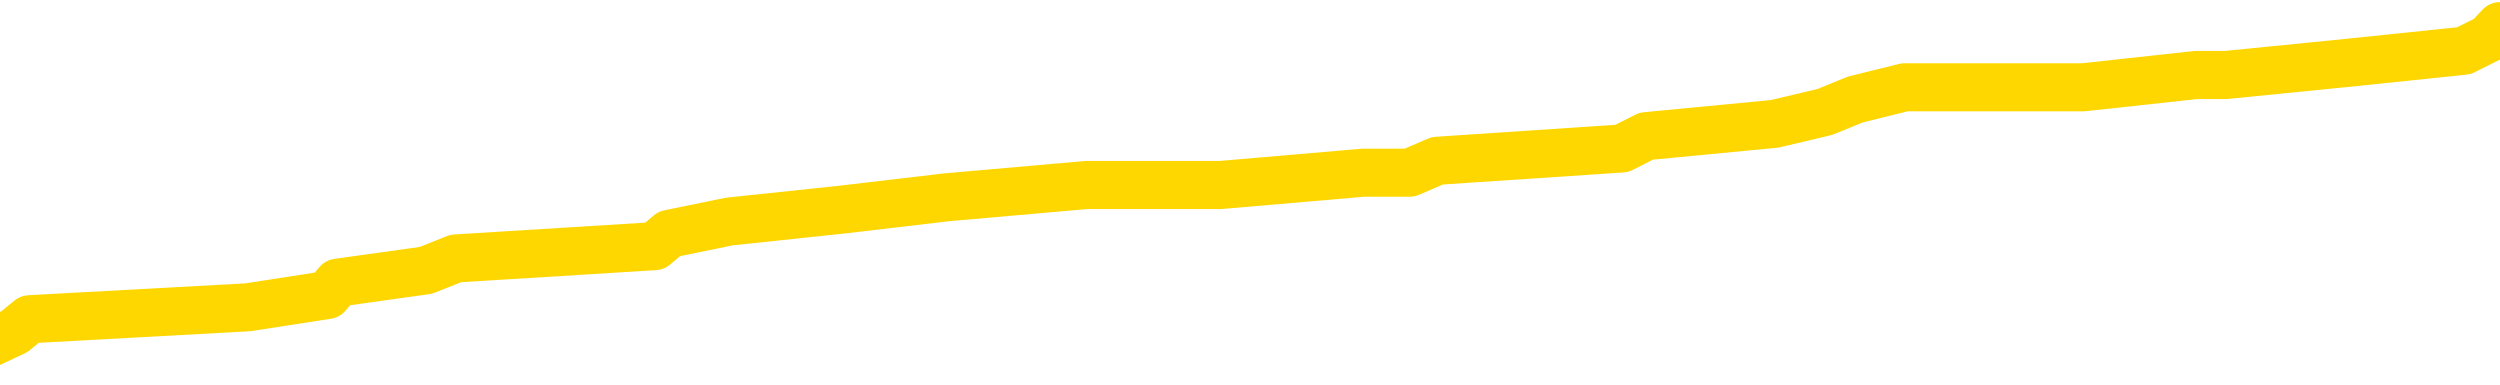 <svg xmlns="http://www.w3.org/2000/svg" version="1.1" viewBox="0 0 6500 1000">
	<path fill="none" stroke="gold" stroke-width="125" stroke-linecap="round" stroke-linejoin="round" d="M0 76291  L-837277 76291 L-837093 76259 L-836603 76195 L-836309 76164 L-835998 76100 L-835764 76068 L-835710 76005 L-835651 75941 L-835498 75910 L-835457 75846 L-835325 75814 L-835032 75783 L-834491 75783 L-833881 75751 L-833833 75751 L-833193 75719 L-833160 75719 L-832634 75719 L-832502 75687 L-832111 75624 L-831783 75560 L-831666 75497 L-831455 75433 L-830738 75433 L-830168 75402 L-830061 75402 L-829886 75370 L-829665 75306 L-829264 75275 L-829238 75211 L-828310 75148 L-828222 75084 L-828140 75021 L-828070 74957 L-827773 74926 L-827621 74862 L-825731 74894 L-825630 74894 L-825367 74894 L-825074 74926 L-824932 74862 L-824684 74862 L-824648 74830 L-824490 74799 L-824026 74735 L-823773 74703 L-823561 74640 L-823309 74608 L-822961 74576 L-822033 74513 L-821940 74449 L-821529 74418 L-820358 74354 L-819169 74322 L-819077 74259 L-819049 74195 L-818783 74132 L-818484 74068 L-818355 74005 L-818318 73941 L-817503 73941 L-817119 73973 L-816059 74005 L-815998 74005 L-815733 74640 L-815261 75243 L-815069 75846 L-814805 76449 L-814468 76418 L-814333 76386 L-813877 76354 L-813134 76322 L-813117 76291 L-812951 76227 L-812883 76227 L-812367 76195 L-811338 76195 L-811142 76164 L-810654 76132 L-810292 76100 L-809883 76100 L-809497 76132 L-807794 76132 L-807696 76132 L-807624 76132 L-807563 76132 L-807378 76100 L-807042 76100 L-806401 76068 L-806324 76037 L-806263 76037 L-806076 76005 L-805997 76005 L-805820 75973 L-805801 75941 L-805570 75941 L-805183 75910 L-804294 75910 L-804255 75878 L-804166 75846 L-804139 75783 L-803131 75751 L-802981 75687 L-802957 75656 L-802824 75624 L-802784 75592 L-801526 75560 L-801468 75560 L-800929 75529 L-800876 75529 L-800829 75529 L-800434 75497 L-800295 75465 L-800095 75433 L-799948 75433 L-799783 75433 L-799507 75465 L-799148 75465 L-798596 75433 L-797951 75402 L-797692 75338 L-797538 75306 L-797137 75275 L-797097 75243 L-796976 75211 L-796915 75243 L-796901 75243 L-796807 75243 L-796514 75211 L-796362 75084 L-796032 75021 L-795954 74957 L-795878 74926 L-795652 74830 L-795585 74767 L-795357 74703 L-795305 74640 L-795140 74608 L-794135 74576 L-793951 74545 L-793400 74513 L-793007 74449 L-792610 74418 L-791760 74354 L-791681 74322 L-791102 74291 L-790661 74291 L-790420 74259 L-790263 74259 L-789862 74195 L-789842 74195 L-789397 74164 L-788991 74132 L-788855 74068 L-788680 74005 L-788544 73941 L-788293 73878 L-787294 73846 L-787212 73814 L-787076 73783 L-787037 73751 L-786148 73719 L-785932 73687 L-785489 73656 L-785371 73624 L-785314 73592 L-784638 73592 L-784538 73560 L-784509 73560 L-783167 73529 L-782761 73497 L-782722 73465 L-781794 73433 L-781695 73402 L-781563 73370 L-781158 73338 L-781132 73306 L-781039 73275 L-780823 73243 L-780412 73180 L-779258 73116 L-778966 73053 L-778938 72989 L-778330 72957 L-778080 72894 L-778060 72862 L-777131 72830 L-777079 72767 L-776957 72735 L-776939 72672 L-776783 72640 L-776608 72576 L-776472 72545 L-776415 72513 L-776307 72481 L-776222 72449 L-775989 72418 L-775914 72386 L-775605 72354 L-775487 72322 L-775318 72291 L-775226 72259 L-775124 72259 L-775101 72227 L-775023 72227 L-774925 72164 L-774559 72132 L-774454 72100 L-773951 72068 L-773499 72037 L-773461 72005 L-773437 71973 L-773396 71941 L-773267 71910 L-773166 71878 L-772725 71846 L-772442 71814 L-771850 71783 L-771720 71751 L-771445 71687 L-771293 71656 L-771139 71624 L-771054 71560 L-770976 71529 L-770791 71497 L-770740 71497 L-770712 71465 L-770633 71433 L-770610 71402 L-770326 71338 L-769723 71275 L-768727 71243 L-768429 71211 L-767695 71180 L-767451 71148 L-767361 71116 L-766784 71084 L-766085 71053 L-765333 71021 L-765014 70989 L-764632 70926 L-764554 70894 L-763920 70862 L-763735 70830 L-763647 70830 L-763517 70830 L-763204 70799 L-763155 70767 L-763013 70735 L-762991 70703 L-762024 70672 L-761478 70640 L-761000 70640 L-760939 70640 L-760615 70640 L-760594 70608 L-760531 70608 L-760321 70576 L-760244 70545 L-760190 70513 L-760167 70481 L-760128 70449 L-760112 70418 L-759355 70386 L-759339 70354 L-758539 70322 L-758387 70291 L-757481 70259 L-756975 70227 L-756746 70164 L-756705 70164 L-756589 70132 L-756413 70100 L-755659 70132 L-755524 70100 L-755360 70068 L-755042 70037 L-754866 69973 L-753844 69910 L-753820 69846 L-753569 69814 L-753356 69751 L-752722 69719 L-752484 69656 L-752452 69592 L-752274 69529 L-752193 69465 L-752103 69433 L-752039 69370 L-751599 69306 L-751575 69275 L-751034 69243 L-750779 69211 L-750284 69180 L-749407 69148 L-749370 69116 L-749317 69084 L-749276 69053 L-749159 69021 L-748882 68989 L-748675 68926 L-748478 68862 L-748455 68799 L-748405 68735 L-748365 68703 L-748287 68672 L-747690 68608 L-747630 68576 L-747526 68545 L-747372 68513 L-746740 68481 L-746059 68449 L-745757 68386 L-745410 68354 L-745212 68322 L-745164 68259 L-744844 68227 L-744216 68195 L-744069 68164 L-744033 68132 L-743975 68100 L-743898 68037 L-743657 68037 L-743569 68005 L-743475 67973 L-743181 67941 L-743047 67910 L-742987 67878 L-742950 67814 L-742678 67814 L-741672 67783 L-741496 67751 L-741445 67751 L-741153 67719 L-740960 67656 L-740627 67624 L-740120 67592 L-739558 67529 L-739544 67465 L-739527 67433 L-739427 67370 L-739312 67306 L-739273 67243 L-739235 67211 L-739170 67211 L-739141 67180 L-739002 67211 L-738710 67211 L-738660 67211 L-738554 67211 L-738290 67180 L-737825 67148 L-737681 67148 L-737626 67084 L-737569 67053 L-737378 67021 L-737013 66989 L-736798 66989 L-736603 66989 L-736546 66989 L-736487 66926 L-736333 66894 L-736063 66862 L-735633 67021 L-735618 67021 L-735541 66989 L-735476 66957 L-735347 66735 L-735323 66703 L-735039 66672 L-734992 66640 L-734937 66608 L-734475 66576 L-734436 66576 L-734395 66545 L-734205 66513 L-733725 66481 L-733238 66449 L-733221 66418 L-733183 66386 L-732926 66354 L-732849 66291 L-732619 66259 L-732603 66195 L-732309 66132 L-731866 66100 L-731420 66068 L-730915 66037 L-730761 66005 L-730475 65973 L-730435 65910 L-730103 65878 L-729882 65846 L-729365 65783 L-729289 65751 L-729041 65687 L-728847 65624 L-728787 65592 L-728010 65560 L-727936 65560 L-727705 65529 L-727689 65529 L-727627 65497 L-727431 65465 L-726967 65465 L-726944 65433 L-726814 65433 L-725513 65433 L-725497 65433 L-725420 65402 L-725326 65402 L-725109 65402 L-724957 65370 L-724778 65402 L-724724 65433 L-724438 65465 L-724398 65465 L-724028 65465 L-723588 65465 L-723405 65465 L-723084 65433 L-722789 65433 L-722343 65370 L-722271 65338 L-721809 65275 L-721371 65243 L-721189 65211 L-719735 65148 L-719603 65116 L-719146 65053 L-718919 65021 L-718533 64957 L-718017 64894 L-717062 64830 L-716268 64767 L-715594 64735 L-715168 64672 L-714857 64640 L-714627 64545 L-713944 64449 L-713931 64354 L-713721 64227 L-713699 64195 L-713525 64132 L-712575 64100 L-712306 64037 L-711491 64005 L-711181 63941 L-711143 63910 L-711086 63846 L-710469 63814 L-709831 63751 L-708205 63719 L-707531 63687 L-706889 63687 L-706811 63687 L-706755 63687 L-706719 63687 L-706691 63656 L-706579 63592 L-706561 63560 L-706539 63529 L-706385 63497 L-706332 63433 L-706254 63402 L-706134 63370 L-706037 63338 L-705919 63306 L-705650 63243 L-705380 63211 L-705363 63148 L-705163 63116 L-705016 63053 L-704789 63021 L-704655 62989 L-704346 62957 L-704286 62926 L-703933 62862 L-703585 62830 L-703484 62799 L-703419 62735 L-703359 62703 L-702975 62640 L-702594 62608 L-702490 62576 L-702230 62545 L-701958 62481 L-701799 62449 L-701767 62418 L-701705 62386 L-701564 62354 L-701380 62322 L-701335 62291 L-701047 62291 L-701031 62259 L-700798 62259 L-700737 62227 L-700699 62227 L-700119 62195 L-699985 62164 L-699962 62037 L-699943 61814 L-699926 61560 L-699910 61306 L-699886 61053 L-699869 60862 L-699848 60640 L-699831 60418 L-699808 60291 L-699791 60164 L-699770 60068 L-699753 60005 L-699704 59910 L-699632 59814 L-699597 59656 L-699574 59529 L-699538 59402 L-699496 59275 L-699460 59211 L-699444 59084 L-699419 58989 L-699382 58926 L-699365 58830 L-699342 58767 L-699325 58703 L-699306 58640 L-699290 58576 L-699261 58481 L-699235 58386 L-699189 58354 L-699173 58291 L-699131 58259 L-699083 58195 L-699012 58132 L-698997 58068 L-698981 58005 L-698919 57973 L-698880 57941 L-698840 57910 L-698674 57878 L-698609 57846 L-698593 57814 L-698549 57751 L-698491 57719 L-698278 57687 L-698245 57656 L-698202 57624 L-698124 57592 L-697587 57560 L-697509 57529 L-697404 57465 L-697316 57433 L-697140 57402 L-696789 57370 L-696633 57338 L-696195 57306 L-696039 57275 L-695909 57243 L-695205 57180 L-695004 57148 L-694043 57084 L-693561 57053 L-693462 57053 L-693369 57021 L-693124 56989 L-693051 56957 L-692608 56894 L-692512 56862 L-692497 56830 L-692481 56799 L-692456 56767 L-691990 56735 L-691774 56703 L-691634 56672 L-691340 56640 L-691252 56608 L-691210 56576 L-691180 56545 L-691008 56513 L-690949 56481 L-690873 56449 L-690792 56418 L-690722 56418 L-690413 56386 L-690328 56354 L-690114 56322 L-690079 56291 L-689396 56259 L-689297 56227 L-689092 56195 L-689045 56164 L-688767 56132 L-688705 56100 L-688688 56037 L-688610 56005 L-688302 55941 L-688277 55910 L-688223 55846 L-688200 55814 L-688078 55783 L-687942 55719 L-687698 55687 L-687572 55687 L-686926 55656 L-686910 55656 L-686885 55656 L-686705 55592 L-686629 55560 L-686537 55529 L-686109 55497 L-685693 55465 L-685300 55402 L-685221 55370 L-685202 55338 L-684839 55306 L-684603 55275 L-684375 55243 L-684061 55211 L-683984 55180 L-683903 55116 L-683725 55053 L-683709 55021 L-683444 54957 L-683364 54926 L-683133 54894 L-682907 54862 L-682592 54862 L-682416 54830 L-682055 54830 L-681664 54799 L-681594 54735 L-681530 54703 L-681390 54640 L-681338 54608 L-681237 54545 L-680735 54513 L-680538 54481 L-680291 54449 L-680105 54418 L-679806 54386 L-679730 54354 L-679564 54291 L-678679 54259 L-678651 54195 L-678528 54132 L-677949 54100 L-677871 54068 L-677158 54068 L-676846 54068 L-676633 54068 L-676616 54068 L-676230 54068 L-675704 54005 L-675258 53973 L-674929 53941 L-674776 53910 L-674450 53910 L-674272 53878 L-674190 53878 L-673984 53814 L-673808 53783 L-672879 53751 L-671990 53719 L-671951 53687 L-671723 53687 L-671344 53656 L-670556 53624 L-670322 53592 L-670246 53560 L-669889 53529 L-669317 53465 L-669050 53433 L-668663 53402 L-668560 53402 L-668390 53402 L-667771 53402 L-667560 53402 L-667252 53402 L-667199 53370 L-667072 53338 L-667018 53306 L-666899 53275 L-666563 53211 L-665604 53180 L-665472 53116 L-665271 53084 L-664639 53053 L-664328 53021 L-663914 52989 L-663887 52957 L-663741 52926 L-663321 52894 L-661989 52894 L-661942 52862 L-661813 52799 L-661796 52767 L-661218 52703 L-661013 52672 L-660983 52640 L-660942 52608 L-660885 52576 L-660847 52545 L-660769 52513 L-660626 52481 L-660172 52449 L-660054 52418 L-659768 52386 L-659396 52354 L-659299 52322 L-658973 52291 L-658618 52259 L-658448 52227 L-658401 52195 L-658292 52164 L-658203 52132 L-658175 52100 L-658099 52037 L-657795 52005 L-657761 51941 L-657690 51910 L-657322 51878 L-656986 51846 L-656905 51846 L-656686 51814 L-656514 51783 L-656487 51751 L-655990 51719 L-655440 51656 L-654560 51624 L-654461 51560 L-654385 51529 L-654110 51497 L-653863 51433 L-653789 51402 L-653727 51338 L-653608 51306 L-653566 51275 L-653456 51243 L-653379 51180 L-652678 51148 L-652433 51116 L-652393 51084 L-652237 51053 L-651638 51053 L-651411 51053 L-651319 51053 L-650843 51053 L-650246 50989 L-649726 50957 L-649705 50926 L-649560 50894 L-649240 50894 L-648698 50894 L-648466 50894 L-648296 50894 L-647809 50862 L-647582 50830 L-647497 50799 L-647150 50767 L-646824 50767 L-646301 50735 L-645974 50703 L-645374 50672 L-645176 50608 L-645124 50576 L-645083 50545 L-644802 50513 L-644118 50449 L-643808 50418 L-643783 50354 L-643592 50322 L-643369 50291 L-643283 50259 L-642619 50195 L-642595 50164 L-642373 50100 L-642043 50068 L-641691 50005 L-641486 49973 L-641254 49910 L-640996 49878 L-640806 49814 L-640759 49783 L-640532 49751 L-640497 49719 L-640341 49687 L-640126 49656 L-639953 49624 L-639862 49592 L-639585 49560 L-639341 49529 L-639026 49497 L-638599 49497 L-638562 49497 L-638079 49497 L-637845 49497 L-637634 49465 L-637407 49433 L-636858 49433 L-636610 49402 L-635776 49402 L-635721 49370 L-635699 49338 L-635541 49306 L-635079 49275 L-635039 49243 L-634699 49180 L-634566 49148 L-634343 49116 L-633771 49084 L-633299 49053 L-633104 49021 L-632912 48989 L-632722 48957 L-632620 48926 L-632252 48894 L-632205 48862 L-632124 48830 L-630830 48799 L-630782 48767 L-630514 48767 L-630369 48767 L-629818 48767 L-629701 48735 L-629619 48703 L-629260 48672 L-629037 48640 L-628755 48608 L-628426 48545 L-627918 48513 L-627806 48481 L-627727 48449 L-627562 48418 L-627268 48418 L-626799 48418 L-626603 48449 L-626552 48449 L-625902 48418 L-625781 48386 L-625327 48386 L-625291 48354 L-624822 48322 L-624712 48291 L-624695 48259 L-624479 48259 L-624298 48227 L-623767 48227 L-622737 48227 L-622538 48195 L-622079 48164 L-621131 48100 L-621032 48068 L-620679 48005 L-620618 47973 L-620603 47941 L-620568 47910 L-620199 47878 L-620079 47846 L-619837 47814 L-619673 47783 L-619485 47751 L-619365 47719 L-618294 47656 L-617436 47624 L-617224 47560 L-617126 47529 L-616952 47465 L-616619 47433 L-616547 47402 L-616490 47370 L-616314 47370 L-615925 47338 L-615690 47306 L-615579 47275 L-615462 47243 L-614481 47211 L-614455 47180 L-613861 47116 L-613829 47116 L-613680 47084 L-613396 47053 L-612484 47053 L-611538 47053 L-611385 47021 L-611282 47021 L-611151 46989 L-611007 46957 L-610981 46926 L-610867 46894 L-610648 46862 L-609967 46830 L-609838 46799 L-609534 46767 L-609295 46703 L-608962 46672 L-608323 46640 L-607981 46576 L-607919 46545 L-607763 46545 L-606842 46545 L-606371 46545 L-606328 46545 L-606315 46513 L-606274 46481 L-606252 46449 L-606225 46418 L-606081 46386 L-605658 46354 L-605323 46354 L-605132 46322 L-604703 46322 L-604515 46291 L-604126 46227 L-603592 46195 L-603220 46164 L-603198 46164 L-602948 46132 L-602830 46100 L-602754 46068 L-602618 46037 L-602579 46005 L-602499 45973 L-602105 45941 L-601609 45910 L-601497 45846 L-601324 45814 L-601015 45783 L-600568 45751 L-600245 45719 L-600103 45656 L-599675 45592 L-599522 45529 L-599467 45465 L-598653 45433 L-598633 45402 L-598262 45370 L-598205 45370 L-597076 45338 L-597008 45338 L-596449 45306 L-596255 45275 L-596118 45243 L-595885 45211 L-595538 45180 L-595503 45116 L-595468 45084 L-595400 45021 L-595051 44989 L-594879 44957 L-594394 44926 L-594378 44894 L-594052 44862 L-593895 44830 L-592754 44767 L-592729 44735 L-592538 44672 L-592344 44640 L-592094 44608 L-592077 44576 L-591057 44545 L-590759 44513 L-590683 44481 L-590547 44418 L-590372 44386 L-589795 44322 L-589579 44291 L-589515 44259 L-589385 44227 L-589348 44164 L-588825 44132 L-588687 56640 L-588672 56640 L-588650 56640 L-588629 56640 L-588402 44100 L-587626 44100 L-587585 44100 L-587217 44100 L-587139 44068 L-587086 44037 L-586413 44005 L-585671 43973 L-585246 43973 L-584798 43941 L-583737 43910 L-583425 43846 L-583015 43846 L-582943 43814 L-582419 43814 L-582324 43814 L-582306 43814 L-581862 43783 L-581676 43719 L-580896 43656 L-580223 43624 L-579811 43529 L-579579 43465 L-579439 43433 L-579357 43370 L-579337 43338 L-579261 43338 L-579133 43306 L-578816 43338 L-578592 43338 L-578267 43306 L-578204 43306 L-577834 43306 L-577801 43306 L-577593 43306 L-576925 43306 L-576848 43306 L-576690 43243 L-576579 43243 L-576253 43211 L-576098 43180 L-575757 43180 L-575700 43116 L-575362 43053 L-575158 43021 L-575105 42957 L-573729 42926 L-573599 42894 L-573166 42862 L-572845 42830 L-572017 42767 L-571894 42735 L-571163 42672 L-571007 42608 L-570967 42576 L-570913 42545 L-570890 42513 L-570776 42481 L-570479 42449 L-570190 42418 L-570135 42386 L-570014 42354 L-569984 42322 L-569885 42291 L-569441 42291 L-569289 42259 L-568454 42259 L-567912 42227 L-567577 42227 L-567561 42195 L-567486 42164 L-567370 42132 L-567175 42100 L-566911 42068 L-566076 42037 L-565980 42005 L-565458 41973 L-565417 41941 L-565317 41910 L-564489 41910 L-564354 41878 L-564015 41878 L-563461 41846 L-563081 41814 L-562918 41783 L-562609 41751 L-561796 41719 L-561490 41687 L-561221 41687 L-560900 41687 L-560579 41719 L-560304 41719 L-559475 41656 L-559380 41624 L-559287 41529 L-559183 41433 L-558796 41338 L-558316 41275 L-558299 41243 L-558181 41211 L-557813 41148 L-557718 41116 L-556884 41053 L-556807 41021 L-556508 40989 L-556417 40957 L-556010 40894 L-555899 40830 L-555200 40799 L-554727 40767 L-554667 40735 L-554448 40672 L-554174 40640 L-554061 40608 L-553034 40576 L-552648 40545 L-552627 40513 L-552295 40481 L-552050 40449 L-551617 40418 L-551507 40386 L-551389 40354 L-550937 40291 L-550347 40259 L-550010 40227 L-548117 40195 L-548004 40132 L-547792 40100 L-546474 40068 L-546367 32926 L-546301 25878 L-546265 19370 L-546203 19370 L-545704 26449 L-545029 33433 L-545007 39878 L-544736 39814 L-543768 39814 L-543079 39783 L-542917 39751 L-542376 39719 L-542286 39687 L-541267 39656 L-540319 39592 L-539954 39624 L-539851 39656 L-539263 39656 L-539203 39656 L-539103 39624 L-538662 39560 L-538555 39529 L-538113 39497 L-537114 39402 L-536857 39306 L-536754 39211 L-536624 39148 L-536258 39084 L-535677 39021 L-535646 38989 L-535330 38957 L-533347 38926 L-533231 38894 L-533164 38894 L-532805 38862 L-531187 38830 L-531009 38830 L-530865 38830 L-530042 38862 L-529989 38894 L-529935 38894 L-529501 38894 L-528520 38926 L-528447 38926 L-527362 38894 L-527149 38894 L-526433 38830 L-526044 38799 L-525825 38735 L-525506 38672 L-525012 38608 L-524884 38576 L-524656 38513 L-524423 38449 L-524364 38418 L-524074 38386 L-523802 38322 L-522772 38291 L-521107 38259 L-520688 38227 L-520551 38195 L-520395 38195 L-520090 38164 L-519861 38100 L-519703 38068 L-519544 38005 L-519374 37941 L-519327 37910 L-519274 37878 L-519252 37878 L-518866 37846 L-518616 37846 L-518346 37846 L-518185 37846 L-518095 37846 L-516437 37846 L-516271 37878 L-515892 37846 L-515432 37846 L-514822 37783 L-513729 37751 L-513298 37719 L-513266 37687 L-513204 37656 L-513186 37624 L-511483 37592 L-511441 37560 L-510974 37529 L-510788 37497 L-510755 37433 L-510160 37402 L-510110 37370 L-509788 37338 L-509737 37306 L-509526 37275 L-509508 37243 L-509242 37180 L-509189 37148 L-508720 37116 L-508210 37053 L-508132 37053 L-507837 37021 L-507821 36989 L-507782 36957 L-507711 36926 L-507554 36894 L-506608 36894 L-506551 36894 L-506030 36894 L-505838 36862 L-505737 36862 L-505511 36830 L-505001 36830 L-504613 37687 L-504544 37687 L-504195 37656 L-503838 37624 L-502710 36703 L-502658 36640 L-502432 36608 L-502398 36576 L-502273 36513 L-502175 36513 L-501910 36513 L-501170 36545 L-500591 36545 L-500298 36545 L-499592 36545 L-499413 36513 L-499390 36513 L-498754 36481 L-498443 36449 L-498046 36449 L-498017 36418 L-497996 36386 L-497842 36354 L-497157 36354 L-497140 36354 L-496800 36354 L-496528 36322 L-496490 36291 L-496434 36227 L-496412 36195 L-496340 36164 L-496008 36132 L-495902 36100 L-495874 36037 L-495675 36005 L-495523 35973 L-494655 35941 L-494092 35878 L-494076 35878 L-493975 35846 L-493873 35878 L-493726 35878 L-493648 35878 L-493610 35846 L-493555 35814 L-493481 35783 L-493336 35751 L-492854 35751 L-492450 35719 L-491584 35751 L-491564 35751 L-491306 35751 L-491229 35751 L-491200 35719 L-491190 35656 L-491173 35624 L-490880 35592 L-490840 35560 L-490768 35529 L-490695 35497 L-490490 35465 L-490330 35370 L-490028 35275 L-489951 35148 L-489934 35053 L-489718 34989 L-489486 34989 L-489376 35021 L-489007 35053 L-488848 35053 L-488617 35053 L-488449 35053 L-488303 35021 L-488171 34989 L-486896 34926 L-486492 34862 L-486431 34830 L-486315 34767 L-485889 34735 L-485874 34672 L-485812 34640 L-485539 34576 L-485426 34545 L-485144 34481 L-484867 34449 L-484442 34386 L-484419 34354 L-484341 34322 L-484216 34291 L-483629 34259 L-483238 34227 L-482902 34195 L-482313 34164 L-482211 34164 L-482040 34132 L-481904 34132 L-481076 34100 L-479891 34068 L-479855 34037 L-479800 34037 L-479579 34005 L-479374 34005 L-479219 34005 L-478963 33973 L-478886 33941 L-478344 33910 L-478307 33878 L-478058 33846 L-477671 33814 L-476845 33783 L-476487 33751 L-476177 33751 L-475919 33719 L-475695 33687 L-475289 33656 L-475172 33624 L-474989 33592 L-474936 33592 L-474747 33560 L-474576 33529 L-474548 33497 L-474267 33465 L-473957 33433 L-473819 33402 L-473509 33370 L-473315 33370 L-473300 33338 L-472580 33338 L-472447 33275 L-472149 33243 L-472059 33211 L-471458 33211 L-471420 33180 L-471341 33148 L-470721 33116 L-470569 33053 L-470529 33021 L-470218 32989 L-470026 32957 L-469833 32894 L-469778 32830 L-469469 32799 L-469417 32767 L-469362 32799 L-469336 32799 L-469212 32799 L-468401 32767 L-468325 32735 L-467784 32703 L-467515 32672 L-466856 32640 L-465948 32608 L-465707 32576 L-465174 32545 L-464957 32513 L-463850 32545 L-463800 32545 L-463024 32545 L-462476 32513 L-462365 32481 L-462212 32418 L-462157 32386 L-461992 32354 L-461614 32322 L-461167 32291 L-461112 32259 L-460958 32227 L-460278 32195 L-460058 32164 L-459540 32132 L-458691 32068 L-458675 32037 L-456884 32005 L-456329 31973 L-456212 31941 L-455206 31910 L-455170 31878 L-454937 31878 L-454845 31878 L-454805 31878 L-454473 31846 L-454121 31814 L-453856 31751 L-453569 31719 L-453258 31656 L-453004 31592 L-452910 31560 L-452420 31529 L-452213 31497 L-451647 31465 L-451533 31497 L-451182 31465 L-451130 31465 L-451090 31465 L-450487 31402 L-449753 31338 L-449172 31275 L-448936 31211 L-448396 31116 L-448243 31053 L-447741 31021 L-447532 30957 L-447509 30957 L-447450 30926 L-446487 30926 L-446310 30894 L-445868 30862 L-445844 30799 L-445689 30767 L-445607 30767 L-445457 30799 L-444810 30799 L-444760 30767 L-443640 30735 L-442656 30703 L-442595 30672 L-441874 30640 L-441009 30608 L-440630 30576 L-440411 30576 L-439652 30545 L-439600 30513 L-439291 30449 L-438439 30449 L-438246 30418 L-438069 30386 L-437845 30386 L-437718 30354 L-437526 30354 L-437294 30322 L-437124 30354 L-436838 30322 L-436558 30322 L-436475 30291 L-436305 30259 L-436288 30195 L-436134 30164 L-436095 30132 L-435320 30100 L-435243 30100 L-435011 30037 L-434584 30005 L-434239 29973 L-433655 29941 L-433387 29941 L-433128 29941 L-432998 29878 L-432982 29846 L-432868 29814 L-432844 29783 L-432610 29751 L-432574 29719 L-431258 29719 L-431202 29687 L-430523 29624 L-429951 29624 L-429825 29624 L-429672 29624 L-429595 29624 L-429283 29560 L-429010 29529 L-428921 29465 L-428820 29465 L-427892 29433 L-427816 29433 L-427452 29433 L-427427 29402 L-427391 29370 L-426615 29306 L-426523 29275 L-426383 29243 L-425981 29211 L-425720 29211 L-425476 29243 L-425262 29211 L-425182 29211 L-425105 29211 L-425029 29211 L-424842 29243 L-424776 29243 L-424526 29243 L-424471 29211 L-424333 29180 L-424254 29116 L-424140 29084 L-423917 29053 L-423753 29021 L-423712 28989 L-423543 28957 L-423172 28926 L-423157 28894 L-423041 28862 L-422320 28830 L-422284 28799 L-422151 28799 L-421803 28767 L-421392 28767 L-421355 28767 L-421277 28735 L-421239 28703 L-420874 28672 L-420670 28640 L-420655 28608 L-420310 28576 L-419961 28576 L-419635 28576 L-419534 28545 L-419381 28545 L-419186 28513 L-418955 28513 L-418862 28513 L-418707 28513 L-418629 28513 L-418589 28481 L-418475 28449 L-418452 28418 L-418201 28418 L-418062 28354 L-417485 28259 L-416657 28195 L-416169 28132 L-416047 28100 L-416009 28068 L-415996 28037 L-415844 27973 L-415743 27910 L-415510 27878 L-415120 27814 L-414815 27783 L-414800 27751 L-414629 27719 L-414390 27656 L-413794 27656 L-413190 27624 L-413151 27624 L-413110 27624 L-412957 27592 L-412904 27560 L-412841 27529 L-412773 27497 L-412719 27433 L-412693 27402 L-412647 27370 L-412552 27306 L-412415 27275 L-412262 27243 L-412130 27211 L-412089 27211 L-412053 27180 L-411991 27148 L-411718 27084 L-411403 27053 L-411362 26989 L-411277 26957 L-411100 26926 L-410863 26894 L-410505 26862 L-410475 26830 L-409906 26799 L-409783 26767 L-409547 26735 L-409524 26735 L-409243 26703 L-408957 26703 L-408702 26703 L-408130 26672 L-407833 26640 L-407757 26608 L-407058 26576 L-406981 26545 L-406946 26513 L-406919 26481 L-406868 26418 L-406674 26386 L-406534 26322 L-406498 26291 L-406457 26259 L-405862 26227 L-405630 26195 L-405346 26418 L-405292 26608 L-405218 26830 L-405140 27021 L-404904 26957 L-404660 26926 L-404524 26894 L-404418 26862 L-404338 26830 L-403951 26767 L-403824 26735 L-403671 26703 L-403634 26672 L-403488 26640 L-403266 26608 L-403092 26576 L-403023 26545 L-402202 26481 L-402186 26481 L-401891 26449 L-401103 26418 L-400793 26418 L-400647 26386 L-400419 26354 L-400218 26291 L-399281 26259 L-399245 26227 L-399222 26195 L-399181 26132 L-398913 26100 L-398316 26068 L-398252 26037 L-398217 26005 L-398200 25973 L-397505 25973 L-397304 25973 L-397272 25973 L-396938 25973 L-396831 25941 L-396206 25878 L-395702 25846 L-395664 25783 L-395222 25783 L-395126 25751 L-394967 25751 L-394654 25751 L-394642 25751 L-394202 25783 L-393720 25814 L-393591 25814 L-393270 25814 L-393202 25783 L-392898 25783 L-392722 25751 L-392528 25719 L-392286 25656 L-392088 25592 L-392062 25529 L-391484 25497 L-391414 25465 L-391005 25433 L-390950 25402 L-390904 25370 L-390540 25338 L-390394 25306 L-390189 25275 L-390092 25275 L-389937 25243 L-389876 25211 L-389728 25148 L-389628 25116 L-389071 25116 L-389048 25180 L-388876 25211 L-388334 25243 L-388273 25243 L-388220 25180 L-388191 25116 L-388120 25084 L-388103 25021 L-388040 24989 L-388003 24926 L-387849 24894 L-387523 24862 L-386957 24830 L-386943 24799 L-386881 24735 L-386779 24672 L-386733 24672 L-386490 24640 L-386068 24640 L-385913 24640 L-384172 24576 L-383630 24545 L-382687 24513 L-382277 24481 L-381736 24418 L-381540 24386 L-381371 24354 L-381075 24322 L-380961 24291 L-380945 24291 L-380791 24259 L-380651 24227 L-380574 24164 L-380442 24164 L-380095 24164 L-379724 24195 L-379126 24195 L-378950 24195 L-378794 24164 L-378525 24132 L-378373 24132 L-378082 24227 L-378059 24291 L-377976 24354 L-377748 24418 L-377049 24386 L-376922 24354 L-376491 24322 L-376396 24291 L-375192 24291 L-375142 24259 L-374849 24259 L-374446 24227 L-374170 24164 L-374151 24132 L-374033 24100 L-373957 24068 L-373775 24037 L-373295 24005 L-372844 23941 L-372434 23910 L-372403 23878 L-371985 23846 L-371871 23846 L-371753 23846 L-371737 23846 L-371543 23814 L-371522 23751 L-371289 23719 L-370846 23687 L-370527 23624 L-370062 23624 L-369897 23592 L-369742 23560 L-369586 23560 L-369132 23560 L-368813 23560 L-368758 23592 L-368387 23592 L-368349 23624 L-368023 23624 L-367906 23592 L-367808 23560 L-367482 23497 L-367095 23465 L-366834 23433 L-366475 23370 L-366219 23338 L-364049 23306 L-363999 23275 L-363977 23243 L-363565 23243 L-363504 23243 L-363434 23275 L-363203 23275 L-362892 23243 L-362589 23180 L-362544 23148 L-362237 23116 L-362104 23084 L-361887 23053 L-361175 23021 L-361020 23021 L-360881 22989 L-360733 22989 L-360712 22989 L-360517 22957 L-360492 22926 L-360401 22894 L-360379 22862 L-360363 22830 L-360262 22799 L-359334 22767 L-358876 22767 L-357784 22703 L-357361 22703 L-356957 22672 L-356919 22640 L-356665 22608 L-355891 22545 L-355874 22513 L-355850 22481 L-355657 22449 L-354921 22418 L-354651 22386 L-354611 22354 L-354212 22291 L-354187 22259 L-353398 22227 L-352718 22195 L-351347 22164 L-351077 22132 L-351028 22100 L-350491 22037 L-350458 22005 L-350356 21941 L-350032 21910 L-349953 21878 L-349684 21878 L-348771 21846 L-348632 21846 L-348384 21783 L-347838 21783 L-347416 21751 L-347223 21719 L-347208 21719 L-347070 21656 L-346976 21624 L-346849 21592 L-346589 21560 L-346564 21497 L-346472 21465 L-346162 21433 L-346102 21402 L-345985 21402 L-345635 21402 L-344825 21402 L-344593 21338 L-343764 21338 L-343532 21275 L-343316 21243 L-342797 21243 L-342159 21211 L-341743 21180 L-341420 21148 L-340940 21116 L-340514 21116 L-340453 21084 L-340104 21084 L-340064 21053 L-340050 21021 L-339951 20957 L-339905 20957 L-339420 20926 L-338618 20926 L-338284 20926 L-337203 20894 L-336723 20862 L-336700 20830 L-336560 20799 L-336004 20767 L-335307 20735 L-334998 20703 L-334776 20672 L-334672 20640 L-334569 20576 L-333898 20545 L-333804 20513 L-333782 20513 L-333705 20481 L-333527 20481 L-333355 20481 L-333174 20449 L-333161 20418 L-333084 20386 L-332920 20354 L-332405 20322 L-332389 20291 L-332249 20291 L-331886 20259 L-331862 20259 L-331732 20227 L-331707 20195 L-331345 20164 L-330819 20100 L-330726 20068 L-330510 20005 L-330416 19973 L-330392 19941 L-329927 19910 L-329850 19910 L-329449 19878 L-328998 19878 L-327746 19846 L-327708 19814 L-327276 19783 L-327243 19751 L-326524 19719 L-326348 19687 L-326212 19656 L-325905 19624 L-325851 19592 L-325826 19529 L-325810 19465 L-325635 19433 L-325445 19402 L-324938 19402 L-324564 19148 L-324226 18862 L-324187 18608 L-323468 18386 L-323374 18354 L-323336 18322 L-322794 18322 L-322771 18291 L-322368 18259 L-321943 18227 L-321672 18227 L-321492 18195 L-321246 18132 L-321223 18100 L-321166 18037 L-320550 18005 L-320047 17973 L-319660 17973 L-319041 18005 L-318825 18005 L-318670 18037 L-317377 17973 L-317278 17941 L-316836 17878 L-316504 17846 L-316204 17783 L-315961 17751 L-315227 17687 L-314648 17656 L-313818 17624 L-313718 17592 L-313160 17560 L-313022 17529 L-311380 17497 L-311319 17497 L-311226 17497 L-310259 17497 L-310081 17465 L-309794 17465 L-309576 17465 L-309498 17433 L-309227 17433 L-309111 17402 L-308958 17370 L-308648 17338 L-308570 17306 L-308479 17306 L-308401 17275 L-308285 17275 L-308106 17243 L-308014 17211 L-307976 17180 L-307473 17180 L-307254 17148 L-307125 17148 L-306970 17116 L-306915 17084 L-306790 17084 L-306405 17053 L-305897 17021 L-305825 16989 L-305344 16957 L-305267 16926 L-305167 16926 L-304934 16894 L-304469 16894 L-304239 16894 L-304223 16894 L-303990 16894 L-303836 16894 L-303774 16894 L-303581 16862 L-303310 16799 L-302559 16767 L-301606 16767 L-301570 16735 L-301345 16735 L-300905 16735 L-300624 16672 L-300276 16640 L-299207 16608 L-298279 16608 L-298148 16608 L-298101 16608 L-298032 16576 L-297877 16576 L-297800 16513 L-297626 16449 L-297192 16386 L-296988 16354 L-296927 16291 L-296345 16259 L-296191 16195 L-296075 16164 L-296034 16132 L-295865 16100 L-295728 16068 L-295517 16005 L-295440 15973 L-295416 15941 L-295208 15878 L-294798 15846 L-294773 15814 L-294550 15783 L-294405 15751 L-294370 15719 L-294357 15687 L-294334 15656 L-294101 15624 L-293915 15592 L-293698 15560 L-293673 15529 L-292984 15497 L-292880 15465 L-292844 15433 L-292824 15402 L-292630 15370 L-292576 15338 L-292459 15275 L-292378 15275 L-292267 15243 L-291953 15211 L-291493 15180 L-291238 15148 L-291004 15084 L-290874 15053 L-290522 15021 L-290462 14989 L-290310 14957 L-289737 14894 L-289651 14862 L-289498 14799 L-289202 14735 L-288832 14672 L-288529 14608 L-288452 14576 L-288047 14545 L-287879 14545 L-287735 14545 L-287195 14545 L-287134 14545 L-287118 14481 L-286952 14449 L-286747 14418 L-286672 14418 L-286579 14386 L-286169 14354 L-286154 14322 L-286130 14322 L-285937 14291 L-285860 14576 L-285690 14862 L-285628 15116 L-285612 15402 L-285098 15370 L-284876 15338 L-284257 15275 L-284004 15243 L-283810 15211 L-283771 15180 L-283697 15180 L-283632 15180 L-282981 15180 L-282943 15211 L-282768 15211 L-282702 15211 L-282028 15211 L-281639 15148 L-281378 15116 L-281140 15084 L-281062 15021 L-281047 14957 L-280844 14926 L-280474 14862 L-280248 14830 L-279613 14799 L-279593 14799 L-279206 14767 L-279112 14767 L-279054 14735 L-278778 14703 L-278468 14703 L-278391 14672 L-277540 14703 L-277197 14862 L-276760 15053 L-276326 15211 L-275831 15370 L-275682 15338 L-275413 15370 L-274175 15402 L-274119 15465 L-272355 15497 L-272165 15465 L-271155 15433 L-271004 15402 L-270628 15465 L-270307 15529 L-269702 15592 L-269632 15656 L-269455 15624 L-268626 15592 L-268488 15560 L-268101 15529 L-267917 15497 L-267873 15465 L-267753 15433 L-267543 15402 L-267096 15338 L-266747 15306 L-266615 15275 L-266206 15243 L-265856 15243 L-265571 15211 L-265377 15180 L-265223 15180 L-265059 15148 L-264991 15116 L-264891 15116 L-264657 15084 L-264541 15084 L-264488 15053 L-263946 15053 L-263481 15021 L-262299 15021 L-262166 15021 L-262141 15021 L-262089 15021 L-261421 15021 L-260386 14957 L-260192 14926 L-260013 14894 L-259861 14894 L-259821 14862 L-259806 14862 L-259744 14830 L-259419 14799 L-258258 14767 L-258065 14735 L-257887 14703 L-256774 14672 L-255914 14640 L-255808 14640 L-255334 14608 L-255141 14608 L-252820 14576 L-252742 14545 L-252621 14481 L-252586 14449 L-252549 14386 L-252455 14291 L-252239 14227 L-251658 14164 L-251271 14132 L-250499 14100 L-250421 14068 L-249723 14068 L-249182 14068 L-249141 14037 L-249011 14037 L-248547 14005 L-248508 13973 L-248374 13941 L-248005 13910 L-247976 13878 L-247826 13878 L-247425 13846 L-245601 13878 L-244794 13846 L-244075 13846 L-244059 13846 L-243745 13783 L-243183 13751 L-242682 13719 L-242163 13687 L-242142 13656 L-240398 13624 L-240229 13592 L-240033 13560 L-239139 13529 L-238621 13465 L-238410 13433 L-238152 13402 L-237443 13370 L-236492 13338 L-235834 13306 L-235795 13243 L-235508 13211 L-235426 13180 L-235330 13180 L-235199 13148 L-235121 13148 L-234386 13148 L-234049 13116 L-233999 13148 L-233744 13148 L-233458 13116 L-233032 13116 L-232452 13084 L-232193 13084 L-232041 13053 L-231794 13053 L-231756 13053 L-230958 13021 L-230921 12989 L-230744 12989 L-230334 12926 L-230106 12926 L-230029 12926 L-229898 12926 L-229782 12894 L-229434 12862 L-229371 12830 L-229218 12799 L-228477 12767 L-228366 12735 L-228196 12703 L-228157 12672 L-227862 12672 L-227461 12672 L-227284 12672 L-227190 12672 L-226880 12640 L-226079 12608 L-225620 12545 L-225101 12513 L-224612 12481 L-223916 12449 L-222870 12418 L-222601 12418 L-222547 12386 L-222387 12386 L-222135 12386 L-221889 12354 L-221810 12322 L-221596 12259 L-221284 12227 L-220820 12164 L-220806 12132 L-220510 12132 L-220496 12100 L-219505 12068 L-218833 12037 L-218498 11973 L-217882 11973 L-217745 11941 L-217106 11910 L-216976 11878 L-216025 11814 L-215925 11751 L-215366 11719 L-214957 11719 L-214529 11719 L-214438 11687 L-213603 11687 L-213239 11687 L-213200 11719 L-213068 11751 L-212891 11751 L-212674 11751 L-212621 11719 L-212464 11656 L-212211 11624 L-211110 11592 L-211033 11560 L-210814 11529 L-210683 11465 L-210647 11433 L-210453 11402 L-210354 11370 L-209870 11338 L-209585 11306 L-209425 11275 L-209330 11211 L-209059 11180 L-208789 11148 L-208773 11021 L-208635 10926 L-208496 10830 L-208170 10703 L-207861 10640 L-207820 10608 L-207744 10545 L-207629 10513 L-206778 10449 L-206452 10418 L-206120 10386 L-205988 10386 L-205772 10386 L-205755 10386 L-205075 10386 L-204982 10322 L-204958 10291 L-204943 10227 L-204904 10195 L-204492 10132 L-204223 10100 L-204183 10068 L-203814 10068 L-203605 10037 L-202522 10037 L-202505 10005 L-202477 9973 L-202457 9973 L-202080 9910 L-201825 9878 L-201577 9814 L-201437 9751 L-201305 9719 L-200973 9687 L-200880 9656 L-200820 9624 L-200261 9592 L-200200 9560 L-200044 9529 L-199850 9497 L-199658 9465 L-199642 9433 L-199604 9402 L-199565 9370 L-199294 9338 L-199171 9306 L-199139 9275 L-199039 9275 L-198883 9275 L-198742 9275 L-198458 9243 L-198133 9243 L-197437 9211 L-197414 9211 L-196905 9211 L-196059 9211 L-195696 9180 L-195541 9148 L-194937 9148 L-194767 9148 L-194706 9148 L-194651 9116 L-193596 9084 L-193577 9084 L-192671 9084 L-192650 9084 L-192483 9053 L-192241 9053 L-192191 9021 L-192136 8957 L-191998 8926 L-191959 8894 L-191031 8862 L-190975 8862 L-190853 8862 L-190782 8862 L-190666 8862 L-190488 8894 L-189505 8862 L-189366 8862 L-189248 8799 L-188953 8735 L-188706 8703 L-188670 8672 L-188615 8703 L-188593 8703 L-188460 8703 L-188381 8703 L-188244 8672 L-187621 8672 L-187454 8640 L-186990 8640 L-186813 8576 L-186797 8545 L-186737 8513 L-186620 8481 L-186138 8449 L-185442 8418 L-185069 8386 L-184900 8354 L-183934 8322 L-183779 8291 L-183601 8291 L-183508 8259 L-183253 8259 L-183083 8259 L-182436 8227 L-182425 8227 L-181845 8195 L-181706 8195 L-181651 8132 L-180916 8100 L-180877 8068 L-180800 8068 L-180158 8037 L-179383 8037 L-179291 8005 L-179242 8005 L-179227 7973 L-179191 7973 L-179174 7910 L-179112 7878 L-179095 7846 L-179075 7846 L-178921 7814 L-178882 7783 L-178866 7751 L-178827 7719 L-178687 7687 L-178611 7656 L-178246 7624 L-177898 7592 L-177125 7560 L-176522 7529 L-176326 7497 L-176096 7497 L-175958 7465 L-175320 7465 L-175031 7433 L-175009 7433 L-174549 7402 L-174316 7402 L-174261 7370 L-174223 7338 L-173720 7306 L-173170 7275 L-172381 7243 L-171258 7243 L-170364 7211 L-170276 7211 L-169977 7180 L-169905 7148 L-169789 7116 L-168612 7084 L-168264 7053 L-168242 7021 L-167723 6989 L-167576 6957 L-167468 6926 L-167258 6894 L-167104 6862 L-167081 6830 L-166887 6799 L-166810 6767 L-166667 6735 L-165866 6703 L-165720 6672 L-165440 6640 L-165262 6608 L-164953 6576 L-164141 6545 L-163213 6545 L-161621 6513 L-161377 6481 L-160737 6449 L-160541 6418 L-160463 6386 L-159946 6354 L-159714 6354 L-159691 6322 L-159559 6322 L-159220 6291 L-159209 6259 L-158992 6227 L-158955 6195 L-158414 6164 L-157885 6100 L-157817 6068 L-157524 6037 L-156976 5973 L-156941 5941 L-156888 5910 L-156789 5846 L-156557 5846 L-155976 5846 L-155879 5878 L-155805 5878 L-155473 5846 L-154723 5814 L-154684 5783 L-154004 5783 L-153849 5783 L-153523 5751 L-153307 5719 L-153076 5719 L-152779 5687 L-152533 5656 L-152182 5624 L-152129 5592 L-151369 5560 L-150676 5497 L-150326 5433 L-149862 5402 L-149228 5370 L-148819 5338 L-148742 5370 L-148316 5370 L-147673 5338 L-147504 5338 L-146762 5306 L-146575 5275 L-146279 5243 L-145707 5211 L-145682 5180 L-144663 5180 L-144176 5148 L-144083 5148 L-144022 5116 L-143733 5084 L-143447 5053 L-143386 5021 L-143206 5021 L-142495 4989 L-142319 4957 L-142121 4926 L-141969 4894 L-141877 4862 L-141816 4830 L-141274 4830 L-140963 4799 L-140871 4735 L-140794 4672 L-140227 4640 L-140136 4640 L-139881 4576 L-139554 4513 L-139517 4418 L-139362 4322 L-139130 4291 L-138808 4259 L-137676 4227 L-137476 4195 L-136951 4164 L-136706 4164 L-136460 4132 L-136380 4100 L-136361 4037 L-136284 4005 L-136228 3941 L-136151 3910 L-136112 3878 L-135933 3814 L-135896 3783 L-135665 3751 L-134427 3719 L-134100 3687 L-134061 3624 L-133279 3592 L-133132 3560 L-132141 3529 L-131934 3529 L-131508 3529 L-131381 3529 L-130976 3560 L-130888 3529 L-130232 3497 L-129524 3465 L-128916 3433 L-128723 3402 L-128490 3338 L-127871 3306 L-127576 3243 L-127136 3211 L-126981 3180 L-126826 3148 L-126070 3084 L-125720 3053 L-125318 3053 L-125279 3021 L-124273 3021 L-123953 3021 L-123707 2989 L-123007 2926 L-122933 2894 L-122621 2862 L-121541 2830 L-121349 2799 L-121116 2799 L-120921 2767 L-120420 2735 L-119667 2735 L-119553 2735 L-119353 2735 L-119312 2703 L-119219 2672 L-118906 2640 L-118818 2608 L-118702 2576 L-118384 2576 L-118315 2545 L-118290 2513 L-117928 2481 L-117889 2449 L-117673 2418 L-117170 2449 L-116567 2481 L-116356 2545 L-116203 2576 L-116165 2576 L-116121 2513 L-116086 2481 L-115953 2449 L-115544 2418 L-115173 2386 L-115120 2354 L-115104 2322 L-115025 2291 L-114615 2259 L-114461 2227 L-114446 2164 L-114406 2132 L-114228 2068 L-114152 2037 L-113920 2005 L-113130 1973 L-113053 1973 L-112318 1910 L-112162 1878 L-111923 1814 L-111861 1751 L-111776 1719 L-111753 1656 L-111635 1592 L-111621 1529 L-111559 1465 L-111521 1433 L-111427 1402 L-111405 1402 L-111289 1370 L-111056 1338 L-110886 1275 L-110066 1275 L-109665 1243 L-109509 1243 L-109005 1243 L-108890 1243 L-108294 1243 L-107920 1211 L-107868 1211 L-107674 1180 L-106977 1180 L-106939 1148 L-106795 1148 L-106569 1116 L-106308 1084 L-105934 1053 L-105508 1021 L-105379 989 L-105359 926 L-104866 926 L-104169 894 L-103938 926 L-103784 926 L-102815 926 L-102591 957 L-102313 957 L-102297 926 L-101771 894 L-101242 862 L-101094 830 L-101074 799 L-100533 767 L-100223 735 L-100105 672 L-99914 608 L-99777 545 L-99450 513 L-99333 481 L-99024 481 L-98598 449 L-98542 449 L-98309 481 L-98212 481 L-98079 481 L-97783 481 L-97669 449 L-97305 418 L-96992 418 L-96509 386 L-96339 354 L-96090 322 L-95875 291 L-95349 259 L-95162 195 L-94807 164 L-94172 132 L-94017 68 L-93276 37 L-92857 5 L-92677 -26 L-92600 -26 L-92469 -58 L-92176 -89 L-92135 -121 L-91905 -121 L-91712 -153 L-91457 -153 L-91031 -185 L-90922 -216 L-90303 -216 L-90122 -216 L-88910 -216 L-88263 -185 L-88112 -185 L-88075 -185 L-87943 -185 L-87842 -216 L-87826 -248 L-87744 -280 L-87533 -312 L-87416 -343 L-87053 -375 L-86681 -407 L-85985 -439 L-85582 -470 L-85477 -502 L-85459 -534 L-84515 -566 L-84320 -629 L-84168 -661 L-84112 -724 L-83356 -724 L-83339 -661 L-82850 -629 L-82719 -566 L-82526 -566 L-81636 -597 L-81597 -629 L-81558 -661 L-81482 -693 L-81443 -693 L-81366 -724 L-81282 -756 L-81017 -788 L-80785 -820 L-80723 -851 L-80242 -883 L-79906 -883 L-79795 -915 L-79601 -946 L-79425 -978 L-79365 -978 L-79329 -1010 L-79060 -1042 L-78362 -1105 L-78309 -1169 L-78015 -1232 L-77613 -1296 L-77048 -1327 L-76175 -1359 L-75871 -1391 L-75833 -1423 L-75710 -1454 L-75111 -1486 L-74982 -1518 L-74782 -1550 L-74744 -1581 L-74130 -1613 L-73952 -1645 L-73937 -1708 L-73719 -1740 L-73641 -1804 L-73333 -1804 L-73201 -1835 L-72970 -1835 L-72635 -1835 L-72544 -1867 L-72443 -1899 L-72405 -1931 L-71862 -1931 L-71670 -1962 L-71128 -1994 L-70703 -2026 L-70571 -2026 L-70509 -2026 L-70278 -2026 L-70262 -2026 L-69773 -1994 L-69693 -1994 L-69675 -1994 L-68282 -1962 L-68147 -1962 L-68033 -1994 L-67398 -2026 L-67259 -2058 L-67141 -2089 L-66987 -2153 L-66950 -2185 L-66872 -2216 L-66818 -2185 L-65826 -2185 L-65789 -2216 L-65656 -2216 L-65596 -2280 L-65497 -2312 L-65206 -2343 L-65193 -2375 L-64883 -2375 L-64783 -2343 L-64318 -2375 L-64264 989 L-64121 4322 L-63994 7687 L-63762 11053 L-63193 11021 L-63104 10989 L-63081 10989 L-62794 10957 L-62111 10926 L-62034 10894 L-61998 10862 L-61982 10830 L-61782 10799 L-61362 10735 L-61091 10735 L-60217 10703 L-59925 10703 L-59814 10703 L-59080 10672 L-58953 10640 L-58593 10608 L-58341 10608 L-57469 10576 L-57300 10576 L-57239 10545 L-57184 10513 L-56836 10481 L-56813 10449 L-56604 10418 L-56463 10386 L-56333 10354 L-56210 10322 L-56087 10291 L-55850 10259 L-55559 10227 L-54900 10195 L-54878 10164 L-54723 10132 L-54606 10100 L-53642 10068 L-53586 10037 L-53353 10005 L-53331 9973 L-53005 9941 L-52889 9941 L-52850 9910 L-52348 9910 L-52049 9878 L-51937 9846 L-51395 9814 L-50336 9783 L-49710 9751 L-49538 9719 L-49290 9687 L-49034 9656 L-48903 9624 L-48881 9592 L-48214 9560 L-47318 9529 L-47272 9497 L-47202 9465 L-47086 9465 L-46865 9433 L-46674 9433 L-46635 9402 L-46443 9370 L-45784 9370 L-45167 9338 L-45128 9529 L-44532 9719 L-44470 9878 L-43348 10037 L-43293 10037 L-43172 10005 L-42907 9973 L-42843 9973 L-42574 9973 L-42498 9941 L-42282 9941 L-41799 9910 L-41529 9878 L-41398 9878 L-41166 9814 L-41141 9719 L-41126 9592 L-41103 9433 L-41088 9275 L-41064 9116 L-41050 8926 L-41026 8735 L-41011 8545 L-40988 8386 L-40973 8227 L-40950 8068 L-40934 7973 L-40906 7878 L-40888 7751 L-40870 7687 L-40834 7592 L-40794 7529 L-40779 7465 L-40754 7370 L-40702 7306 L-40677 7243 L-40600 7180 L-40562 7148 L-40547 7084 L-40484 7021 L-40469 6957 L-40423 6862 L-40352 6799 L-40314 6767 L-40290 6703 L-40238 6640 L-40212 6608 L-40197 6576 L-40135 6545 L-40098 6513 L-40021 6481 L-40005 6449 L-39977 6386 L-39905 6354 L-39865 6322 L-39712 6259 L-39595 6227 L-39541 6195 L-39459 6164 L-39425 6132 L-39401 6100 L-39247 6068 L-39232 6037 L-39130 6005 L-38820 5973 L-38783 5941 L-38568 5910 L-38457 5910 L-38432 5910 L-38202 5941 L-37970 5941 L-37595 5910 L-37467 5878 L-37427 5846 L-37375 5814 L-37273 5783 L-37237 5751 L-37026 5751 L-36962 5719 L-36849 5719 L-36638 5687 L-36601 5656 L-36228 5624 L-36175 5592 L-36096 5560 L-36074 5529 L-35982 5497 L-35782 5465 L-35744 5465 L-35722 5465 L-35492 5465 L-35471 5433 L-35262 5433 L-35167 5402 L-35130 5370 L-34793 5338 L-34681 5306 L-34641 5275 L-34627 5275 L-34488 5243 L-34473 5243 L-34218 5243 L-33635 5211 L-33559 5180 L-33521 5148 L-33476 5116 L-33428 5084 L-33248 5053 L-33234 5021 L-33134 4989 L-33056 4957 L-32996 4926 L-32630 4862 L-32548 4830 L-32530 4799 L-32477 4767 L-31508 4735 L-31377 4703 L-31355 4672 L-31135 4640 L-31066 4608 L-31044 4576 L-30797 4545 L-30541 4513 L-30410 4481 L-30371 4449 L-30349 4386 L-30294 4322 L-30206 4291 L-30145 4227 L-29920 4195 L-29790 4164 L-29691 4132 L-29636 4100 L-29443 4068 L-29365 4037 L-29032 4005 L-28901 3973 L-28723 3941 L-28708 3910 L-28682 3878 L-28413 3878 L-27212 3846 L-27175 3846 L-27059 3814 L-26826 3783 L-26635 3751 L-26596 3751 L-26540 3719 L-26436 3719 L-25922 3687 L-25628 3656 L-25396 3624 L-25121 3592 L-25104 3560 L-25071 3529 L-25031 3497 L-24993 3465 L-24892 3433 L-24815 3402 L-24722 3370 L-24595 3338 L-24491 3306 L-24312 3306 L-24120 3275 L-23291 3275 L-23175 3243 L-22920 3211 L-22880 3180 L-22781 3148 L-22721 3148 L-22478 3116 L-22455 3116 L-22334 3084 L-22262 3053 L-22223 3021 L-21991 2989 L-21815 2957 L-21294 2926 L-21218 2894 L-21202 2862 L-20790 2862 L-20428 2862 L-20312 2830 L-20289 2830 L-20248 2799 L-20172 2767 L-20118 2735 L-19770 2703 L-19654 2672 L-19476 2672 L-19421 2640 L-19397 2640 L-19284 2608 L-18996 2576 L-18764 2545 L-18548 2513 L-18339 2481 L-18128 2418 L-17302 2386 L-16962 2354 L-15955 2322 L-15592 2291 L-14546 2259 L-14469 2227 L-14022 2195 L-13810 2164 L-13619 2132 L-13324 2100 L-13283 2068 L-13130 2037 L-13076 1973 L-12845 1941 L-12264 1910 L-12070 1878 L-11451 1878 L-10962 1846 L-10910 1814 L-10262 1783 L-10111 1751 L-9942 1719 L-9569 1687 L-9554 1687 L-9455 1656 L-9416 1656 L-9285 1624 L-8852 1624 L-8549 1624 L-8163 1624 L-8023 1592 L-7862 1592 L-7428 1592 L-7389 1560 L-7288 1560 L-7172 1529 L-6994 1529 L-6824 1497 L-6706 1465 L-6345 1402 L-6127 1370 L-5995 1338 L-5855 1338 L-5356 1338 L-5278 1338 L-5044 1306 L-4720 1306 L-4333 1275 L-4310 1243 L-3690 1243 L-3420 1211 L-3187 1211 L-2762 1180 L-2490 1148 L-2349 1116 L-2140 1084 L-1934 1053 L-1383 1021 L-1252 1021 L-865 989 L-595 989 L-492 957 L-232 926 L-30 894 L38 862 L77 830 L644 799 L851 767 L878 735 L1107 703 L1185 672 L1702 640 L1740 608 L1896 576 L2189 545 L2461 513 L2825 481 L3173 481 L3545 449 L3665 449 L3737 418 L4217 386 L4280 354 L4614 322 L4745 291 L4823 259 L4952 227 L5416 227 L5710 195 L5787 195 L6098 164 L6406 132 L6470 100 L6500 68" />
</svg>
